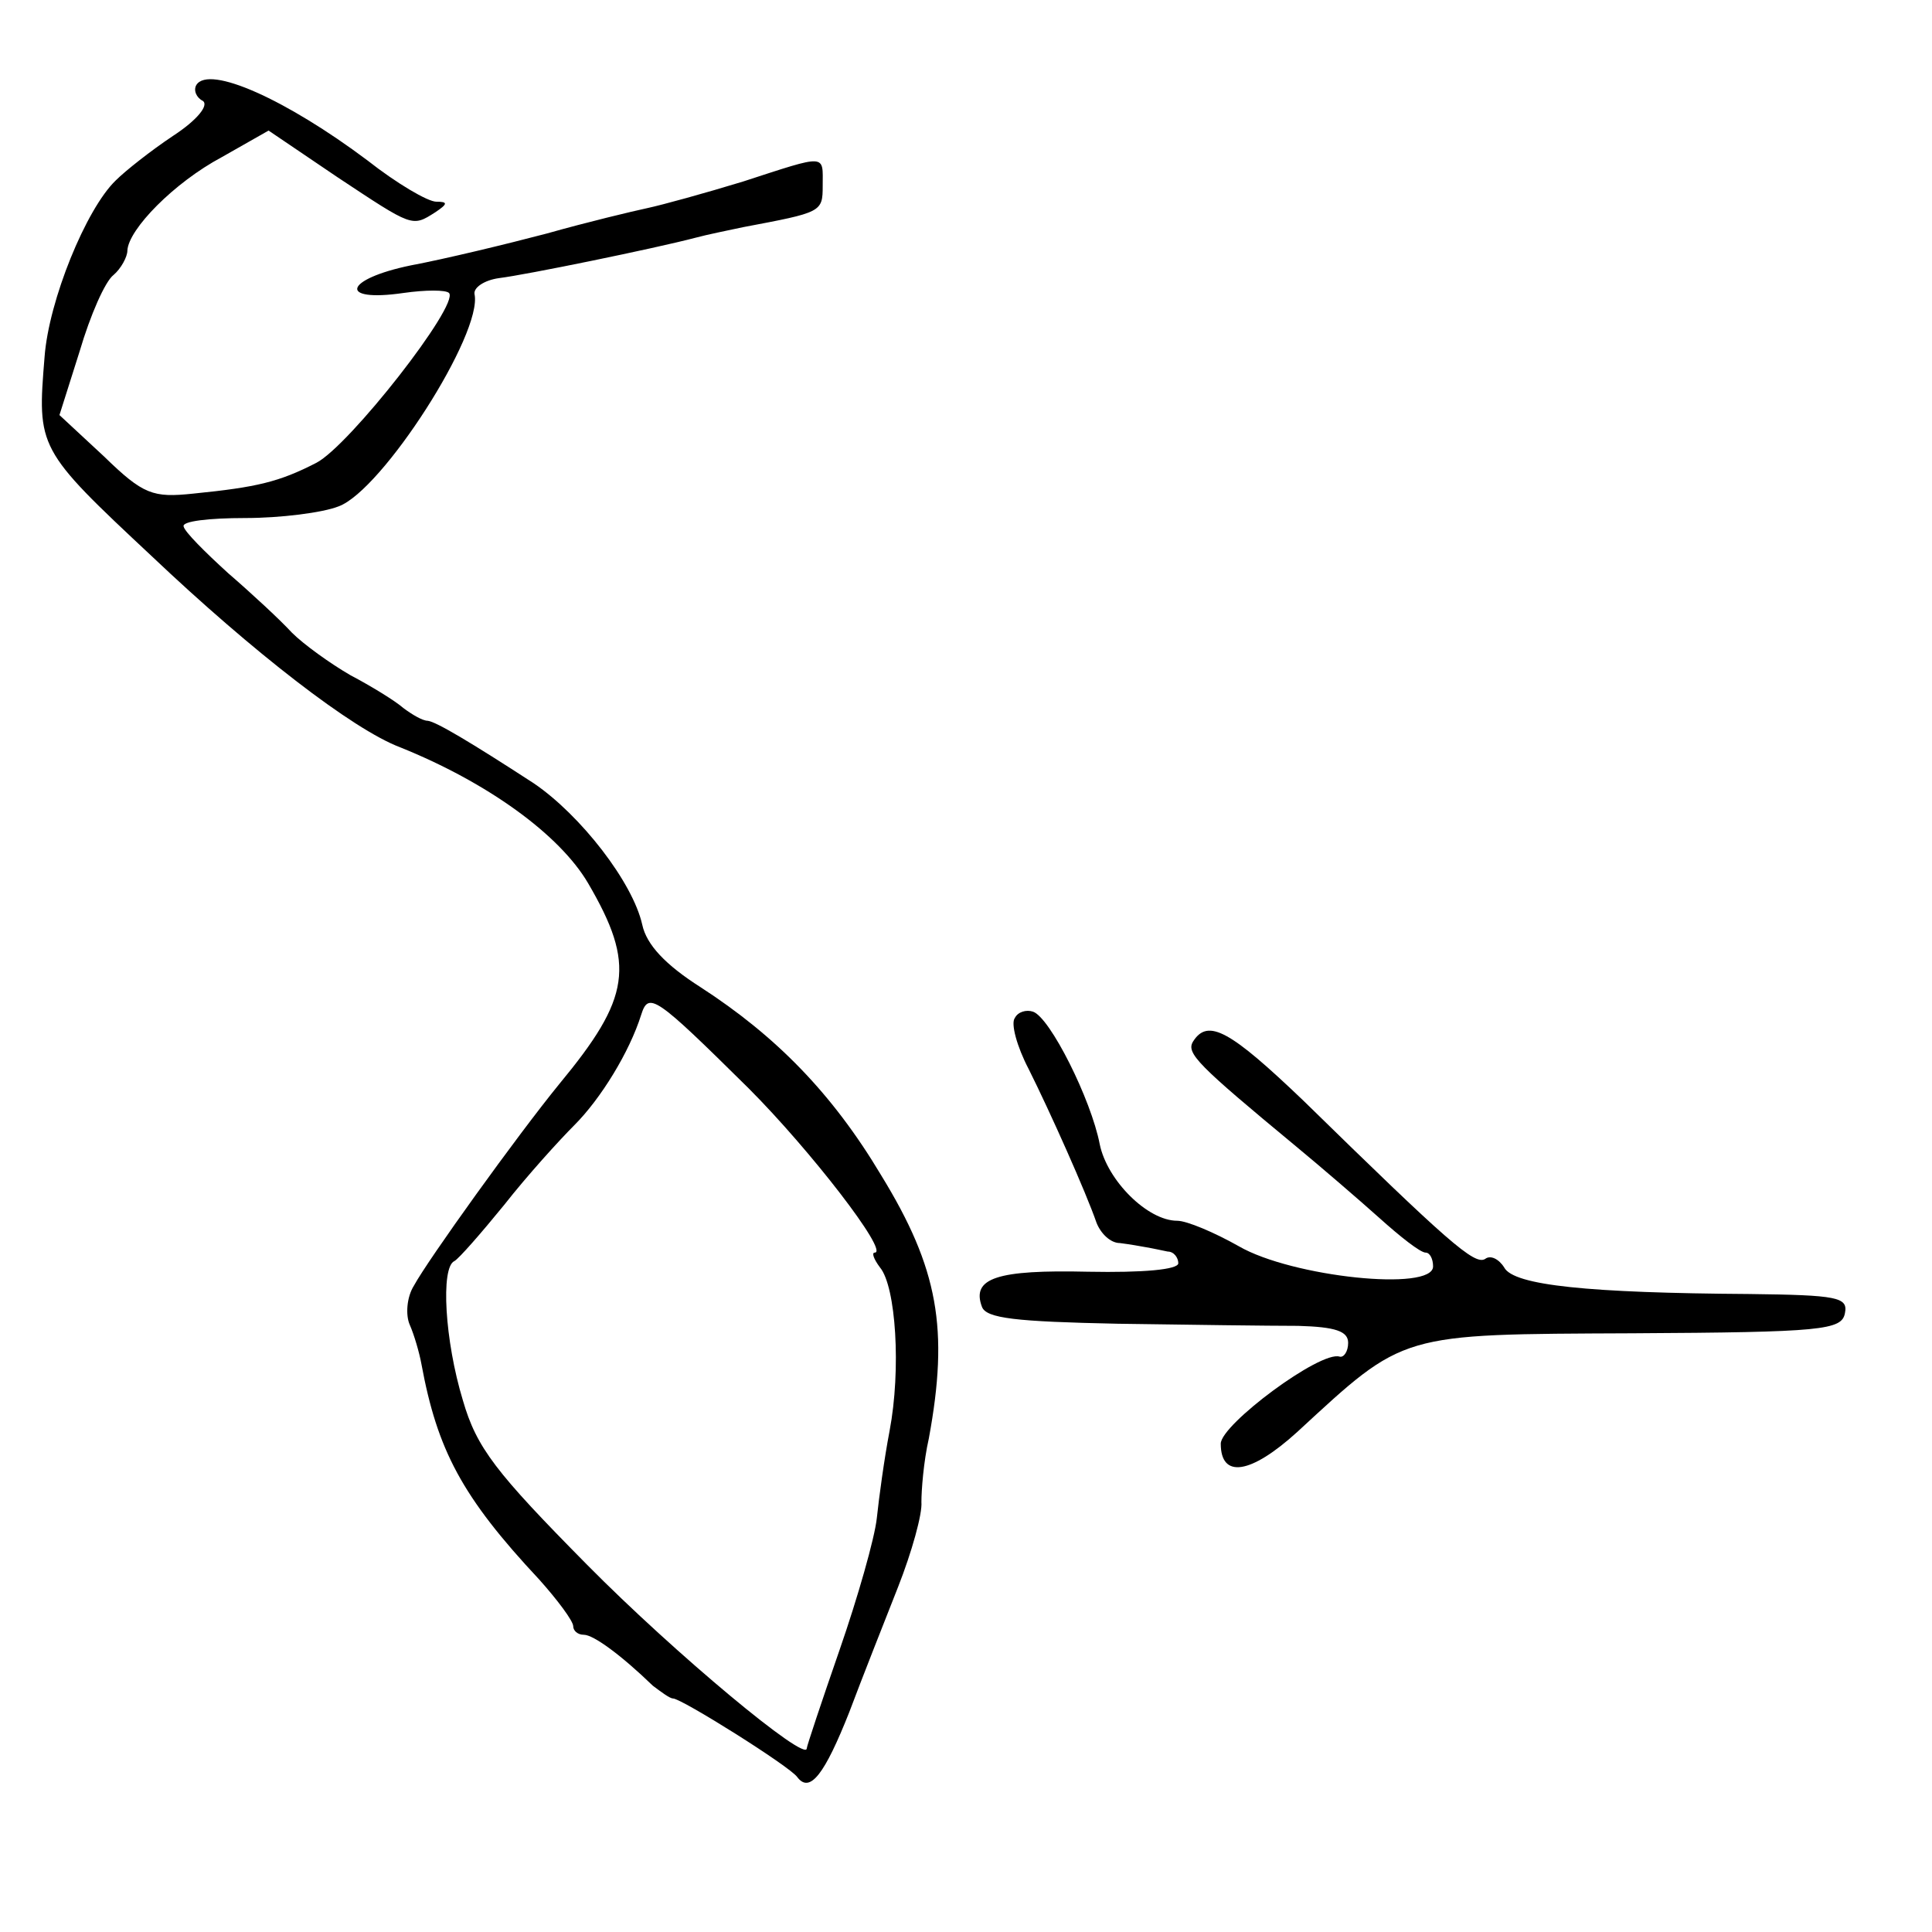 <?xml version="1.0" standalone="no"?>
<!DOCTYPE svg PUBLIC "-//W3C//DTD SVG 20010904//EN"
 "http://www.w3.org/TR/2001/REC-SVG-20010904/DTD/svg10.dtd">
<svg version="1.0" xmlns="http://www.w3.org/2000/svg"
 width="182pt" height="182pt" viewBox="0 0 182 182"
 preserveAspectRatio="xMidYMid meet">
<g transform="translate(0,182) scale(0.1,-0.1)"
fill="#000000" stroke="none">
<path d="M185 1740 c-3 -5 0 -12 6 -15 6 -4 -5 -18 -28 -33 -21 -14 -45 -33
-54 -42 -28 -27 -63 -113 -67 -166 -7 -86 -7 -87 101 -188 95 -90 189 -163
234 -180 82 -33 150 -82 177 -128 45 -77 40 -108 -27 -189 -40 -49 -124 -166
-137 -190 -7 -11 -8 -28 -4 -37 4 -9 9 -26 11 -37 15 -81 38 -125 111 -203 17
-19 32 -39 32 -44 0 -4 4 -8 10 -8 9 0 35 -19 65 -48 8 -6 16 -12 19 -12 8 0
110 -64 117 -74 12 -16 26 3 49 61 12 32 33 85 46 118 13 33 23 69 22 80 0 11
2 38 7 60 19 103 9 160 -45 248 -46 77 -99 131 -170 177 -33 21 -51 40 -55 59
-9 40 -58 103 -102 133 -60 39 -92 58 -100 59 -5 0 -15 6 -23 12 -8 7 -31 21
-50 31 -19 11 -44 29 -55 40 -11 12 -38 37 -60 56 -22 20 -41 39 -42 44 -2 5
24 8 58 8 33 0 73 5 88 11 41 15 136 163 128 200 -1 6 9 13 23 15 25 3 147 28
185 38 11 3 31 7 45 10 74 14 75 14 75 39 0 30 5 30 -75 4 -36 -11 -76 -22
-90 -25 -14 -3 -56 -13 -95 -24 -38 -10 -96 -24 -128 -30 -63 -13 -69 -35 -7
-26 21 3 40 3 43 0 10 -11 -94 -144 -125 -160 -35 -18 -56 -23 -116 -29 -38
-4 -47 -1 -84 35 l-42 39 19 60 c10 34 24 66 32 72 7 6 13 17 13 23 1 20 44
64 89 88 l44 25 65 -44 c71 -47 70 -47 92 -33 12 8 12 10 1 10 -8 0 -37 17
-65 39 -76 57 -149 90 -161 71z m520 -945 c58 -58 133 -155 119 -155 -3 0 -1
-6 5 -14 15 -18 20 -96 9 -154 -5 -26 -10 -63 -12 -82 -2 -19 -18 -75 -35
-124 -17 -49 -31 -91 -31 -93 0 -14 -124 89 -207 173 -86 87 -104 110 -117
155 -17 56 -21 125 -8 131 4 2 25 26 47 53 22 28 52 61 66 75 25 25 52 69 63
104 7 22 13 18 101 -69z"/>
<path d="M956 861 c-4 -5 2 -27 13 -48 20 -40 54 -116 64 -145 4 -10 13 -19
22 -19 8 -1 20 -3 25 -4 6 -1 15 -3 20 -4 6 0 10 -6 10 -11 0 -6 -33 -9 -85
-8 -86 2 -110 -6 -100 -33 4 -11 32 -14 128 -16 67 -1 143 -2 170 -2 35 -1 47
-5 47 -16 0 -8 -4 -14 -8 -13 -18 6 -112 -64 -112 -82 0 -33 28 -29 72 11 102
94 95 92 316 93 179 1 197 3 200 19 3 15 -7 17 -90 18 -151 1 -222 8 -231 25
-5 8 -13 12 -18 8 -10 -6 -35 16 -171 149 -69 66 -90 78 -104 56 -7 -11 4 -22
97 -99 23 -19 59 -50 78 -67 20 -18 39 -33 44 -33 4 0 7 -6 7 -13 0 -24 -133
-10 -183 19 -23 13 -49 24 -58 24 -28 0 -66 38 -73 72 -8 42 -47 120 -63 125
-6 2 -14 0 -17 -6z"/>
</g>
</svg>
